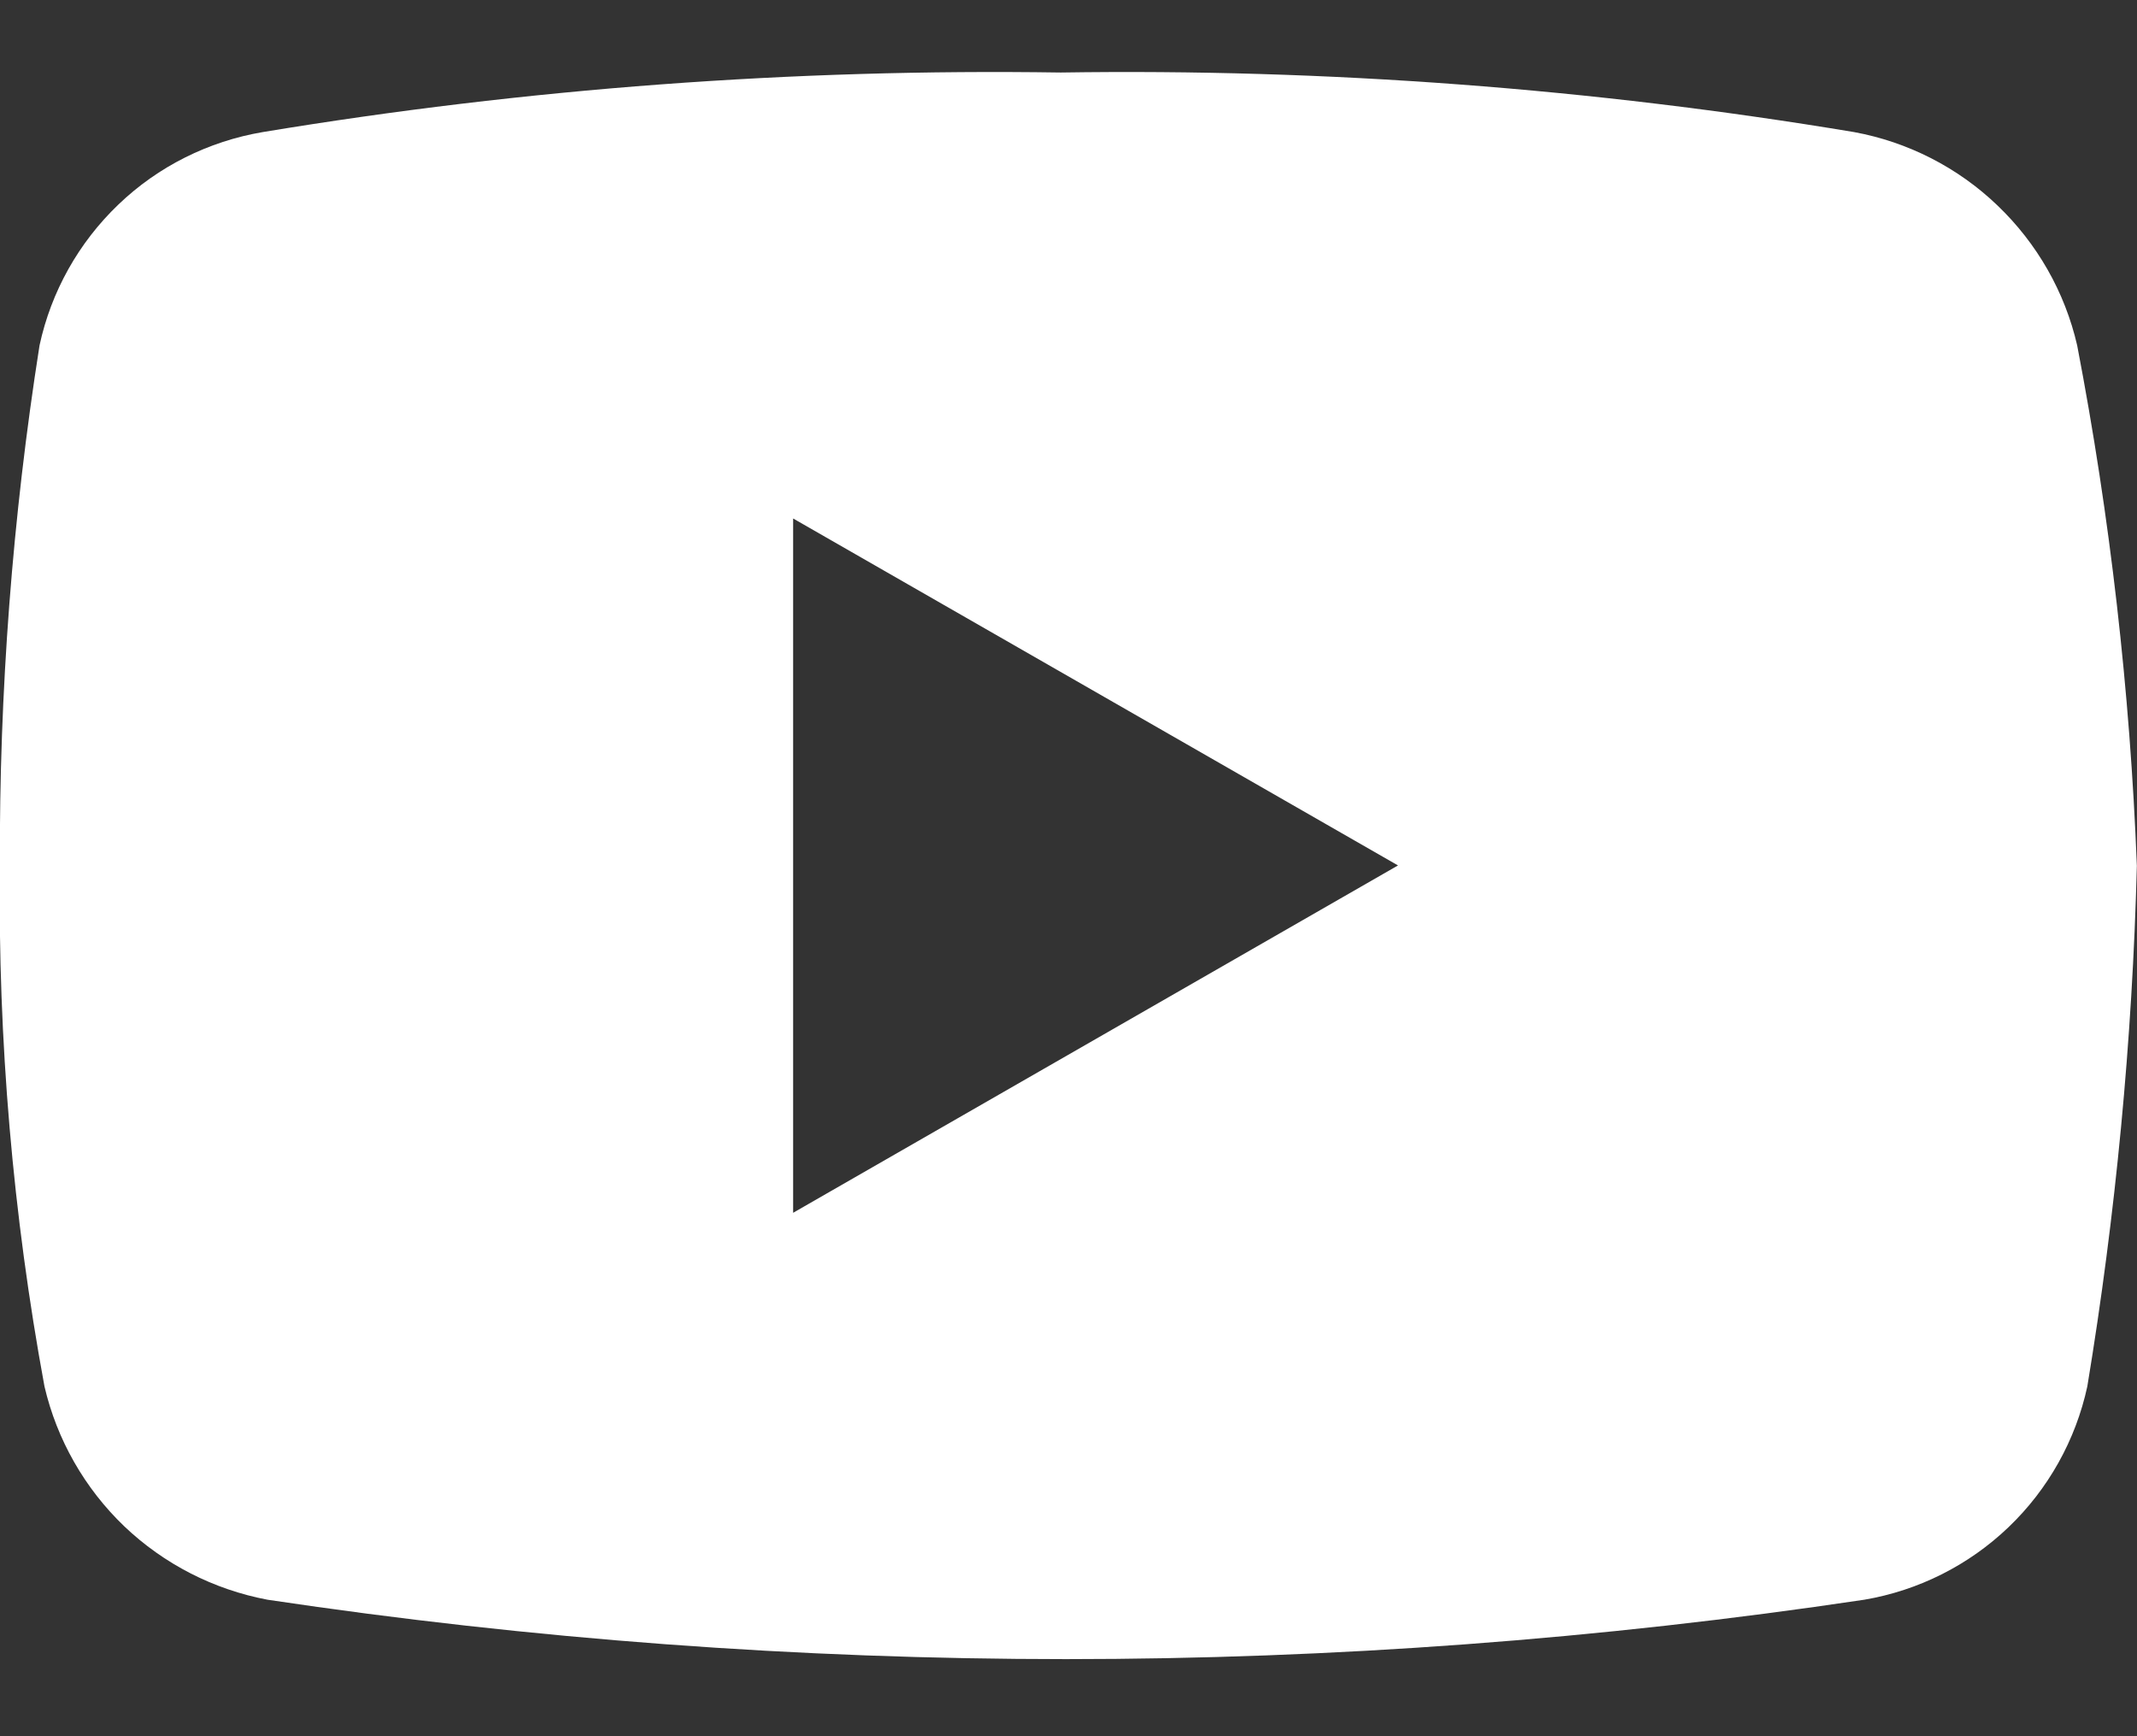 <svg width="16" height="13" viewBox="0 0 16 13" fill="none" xmlns="http://www.w3.org/2000/svg">
<rect x="0" y="0" width="16" height="13" fill="#333333" stroke="none"/>
<path d="M15.552 2.586C15.46 2.186 15.252 1.822 14.955 1.538C14.659 1.254 14.285 1.063 13.882 0.989C11.919 0.662 9.932 0.513 7.942 0.543C5.941 0.513 3.942 0.662 1.967 0.989C1.561 1.058 1.184 1.246 0.887 1.531C0.589 1.816 0.383 2.183 0.296 2.586C0.093 3.875 -0.006 5.178 -0.001 6.483C-0.016 7.79 0.096 9.096 0.333 10.381C0.426 10.78 0.634 11.144 0.93 11.428C1.227 11.711 1.6 11.902 2.003 11.978C5.966 12.571 9.995 12.571 13.958 11.978C14.364 11.909 14.74 11.72 15.038 11.435C15.335 11.151 15.541 10.783 15.628 10.381C15.841 9.092 15.965 7.789 15.999 6.483C15.948 5.175 15.799 3.872 15.552 2.586ZM5.938 9.081V3.882L10.467 6.48L5.938 9.081Z" fill="white"/>
</svg>
